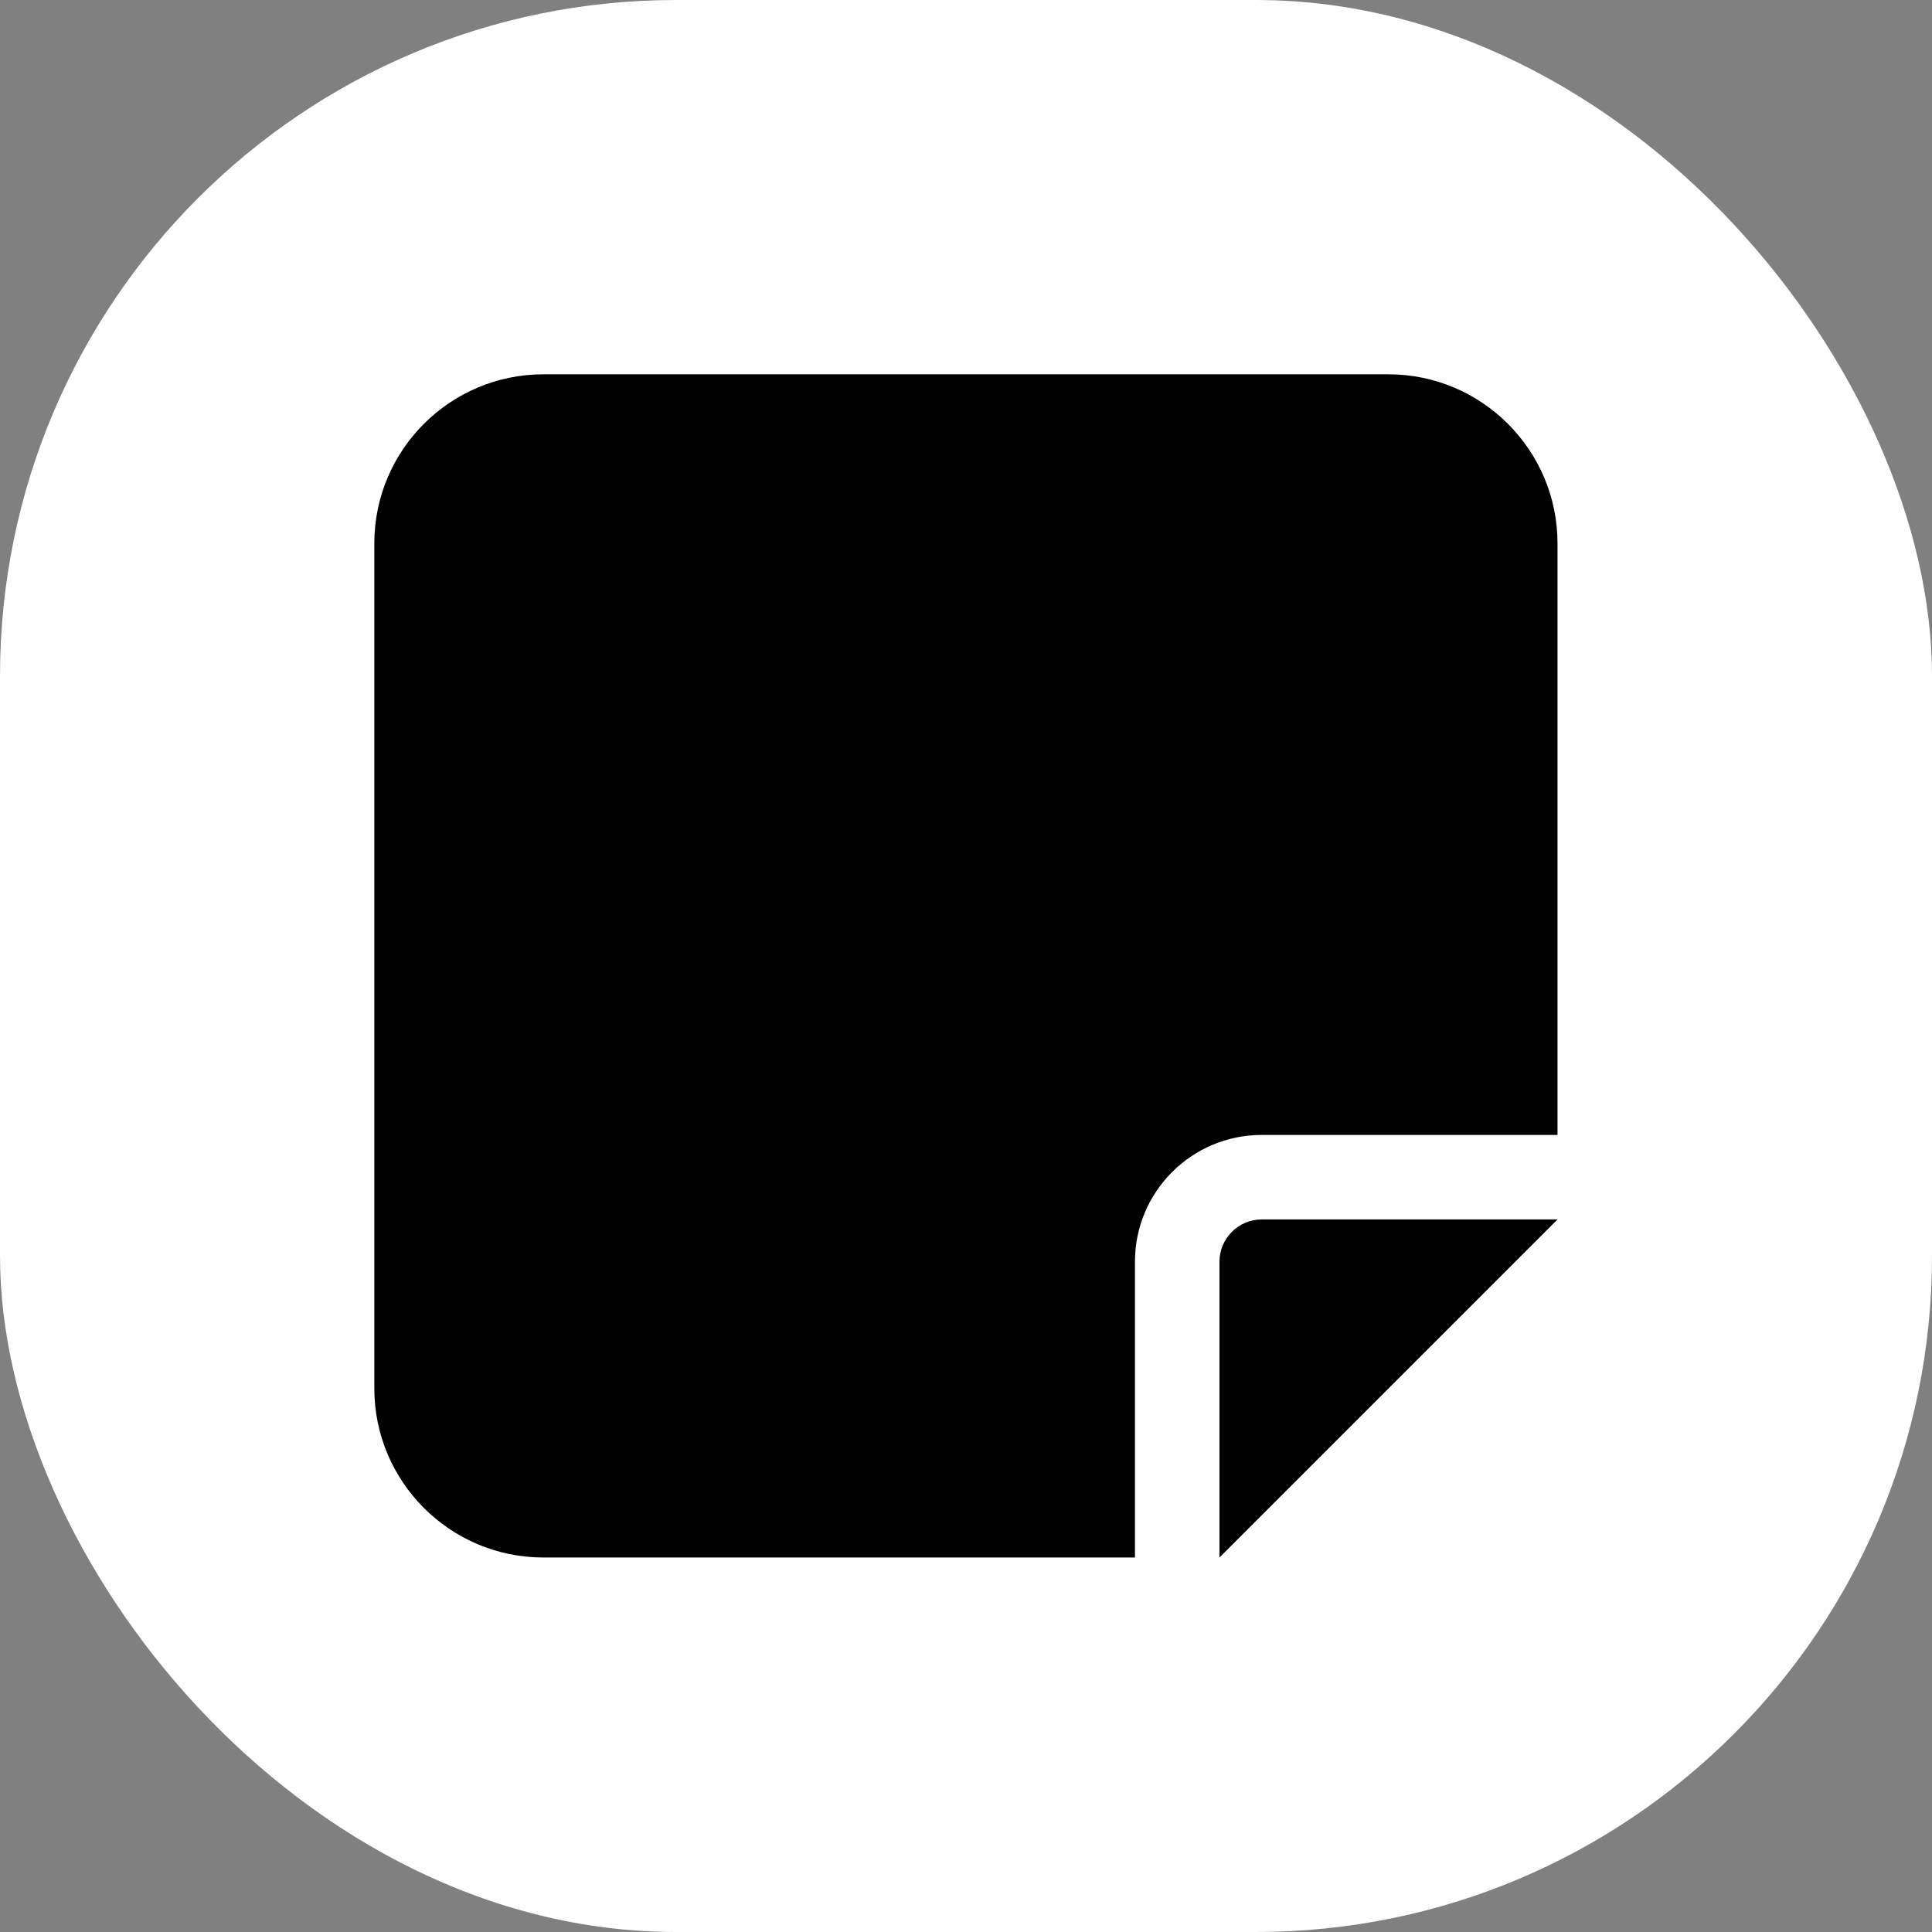 <svg xmlns="http://www.w3.org/2000/svg" version="1.1" xmlns:xlink="http://www.w3.org/1999/xlink" xmlns:svgjs="http://svgjs.dev/svgjs" width="1000" height="1000"><rect width="100%" height="100%" fill="#808080" stroke="none"/><g clip-path="url(#SvgjsClipPath1017)"><rect width="1000" height="1000" fill="#ffffff"></rect><g transform="matrix(1.367,0,0,1.367,193.75,150)"><svg xmlns="http://www.w3.org/2000/svg" version="1.1" xmlns:xlink="http://www.w3.org/1999/xlink" xmlns:svgjs="http://svgjs.dev/svgjs" width="448" height="512"><svg xmlns="http://www.w3.org/2000/svg" viewBox="0 0 448 512"><!--!Font Awesome Free 6.7.2 by @fontawesome - https://fontawesome.com License - https://fontawesome.com/license/free Copyright 2025 Fonticons, Inc.--><path d="M64 32C28.7 32 0 60.7 0 96L0 416c0 35.3 28.7 64 64 64l224 0 0-112c0-26.5 21.5-48 48-48l112 0 0-224c0-35.3-28.7-64-64-64L64 32zM448 352l-45.3 0L336 352c-8.8 0-16 7.2-16 16l0 66.7 0 45.3 32-32 64-64 32-32z"></path></svg></svg></g></g><defs><clipPath id="SvgjsClipPath1017"><rect width="1000" height="1000" x="0" y="0" rx="350" ry="350"></rect></clipPath></defs></svg>